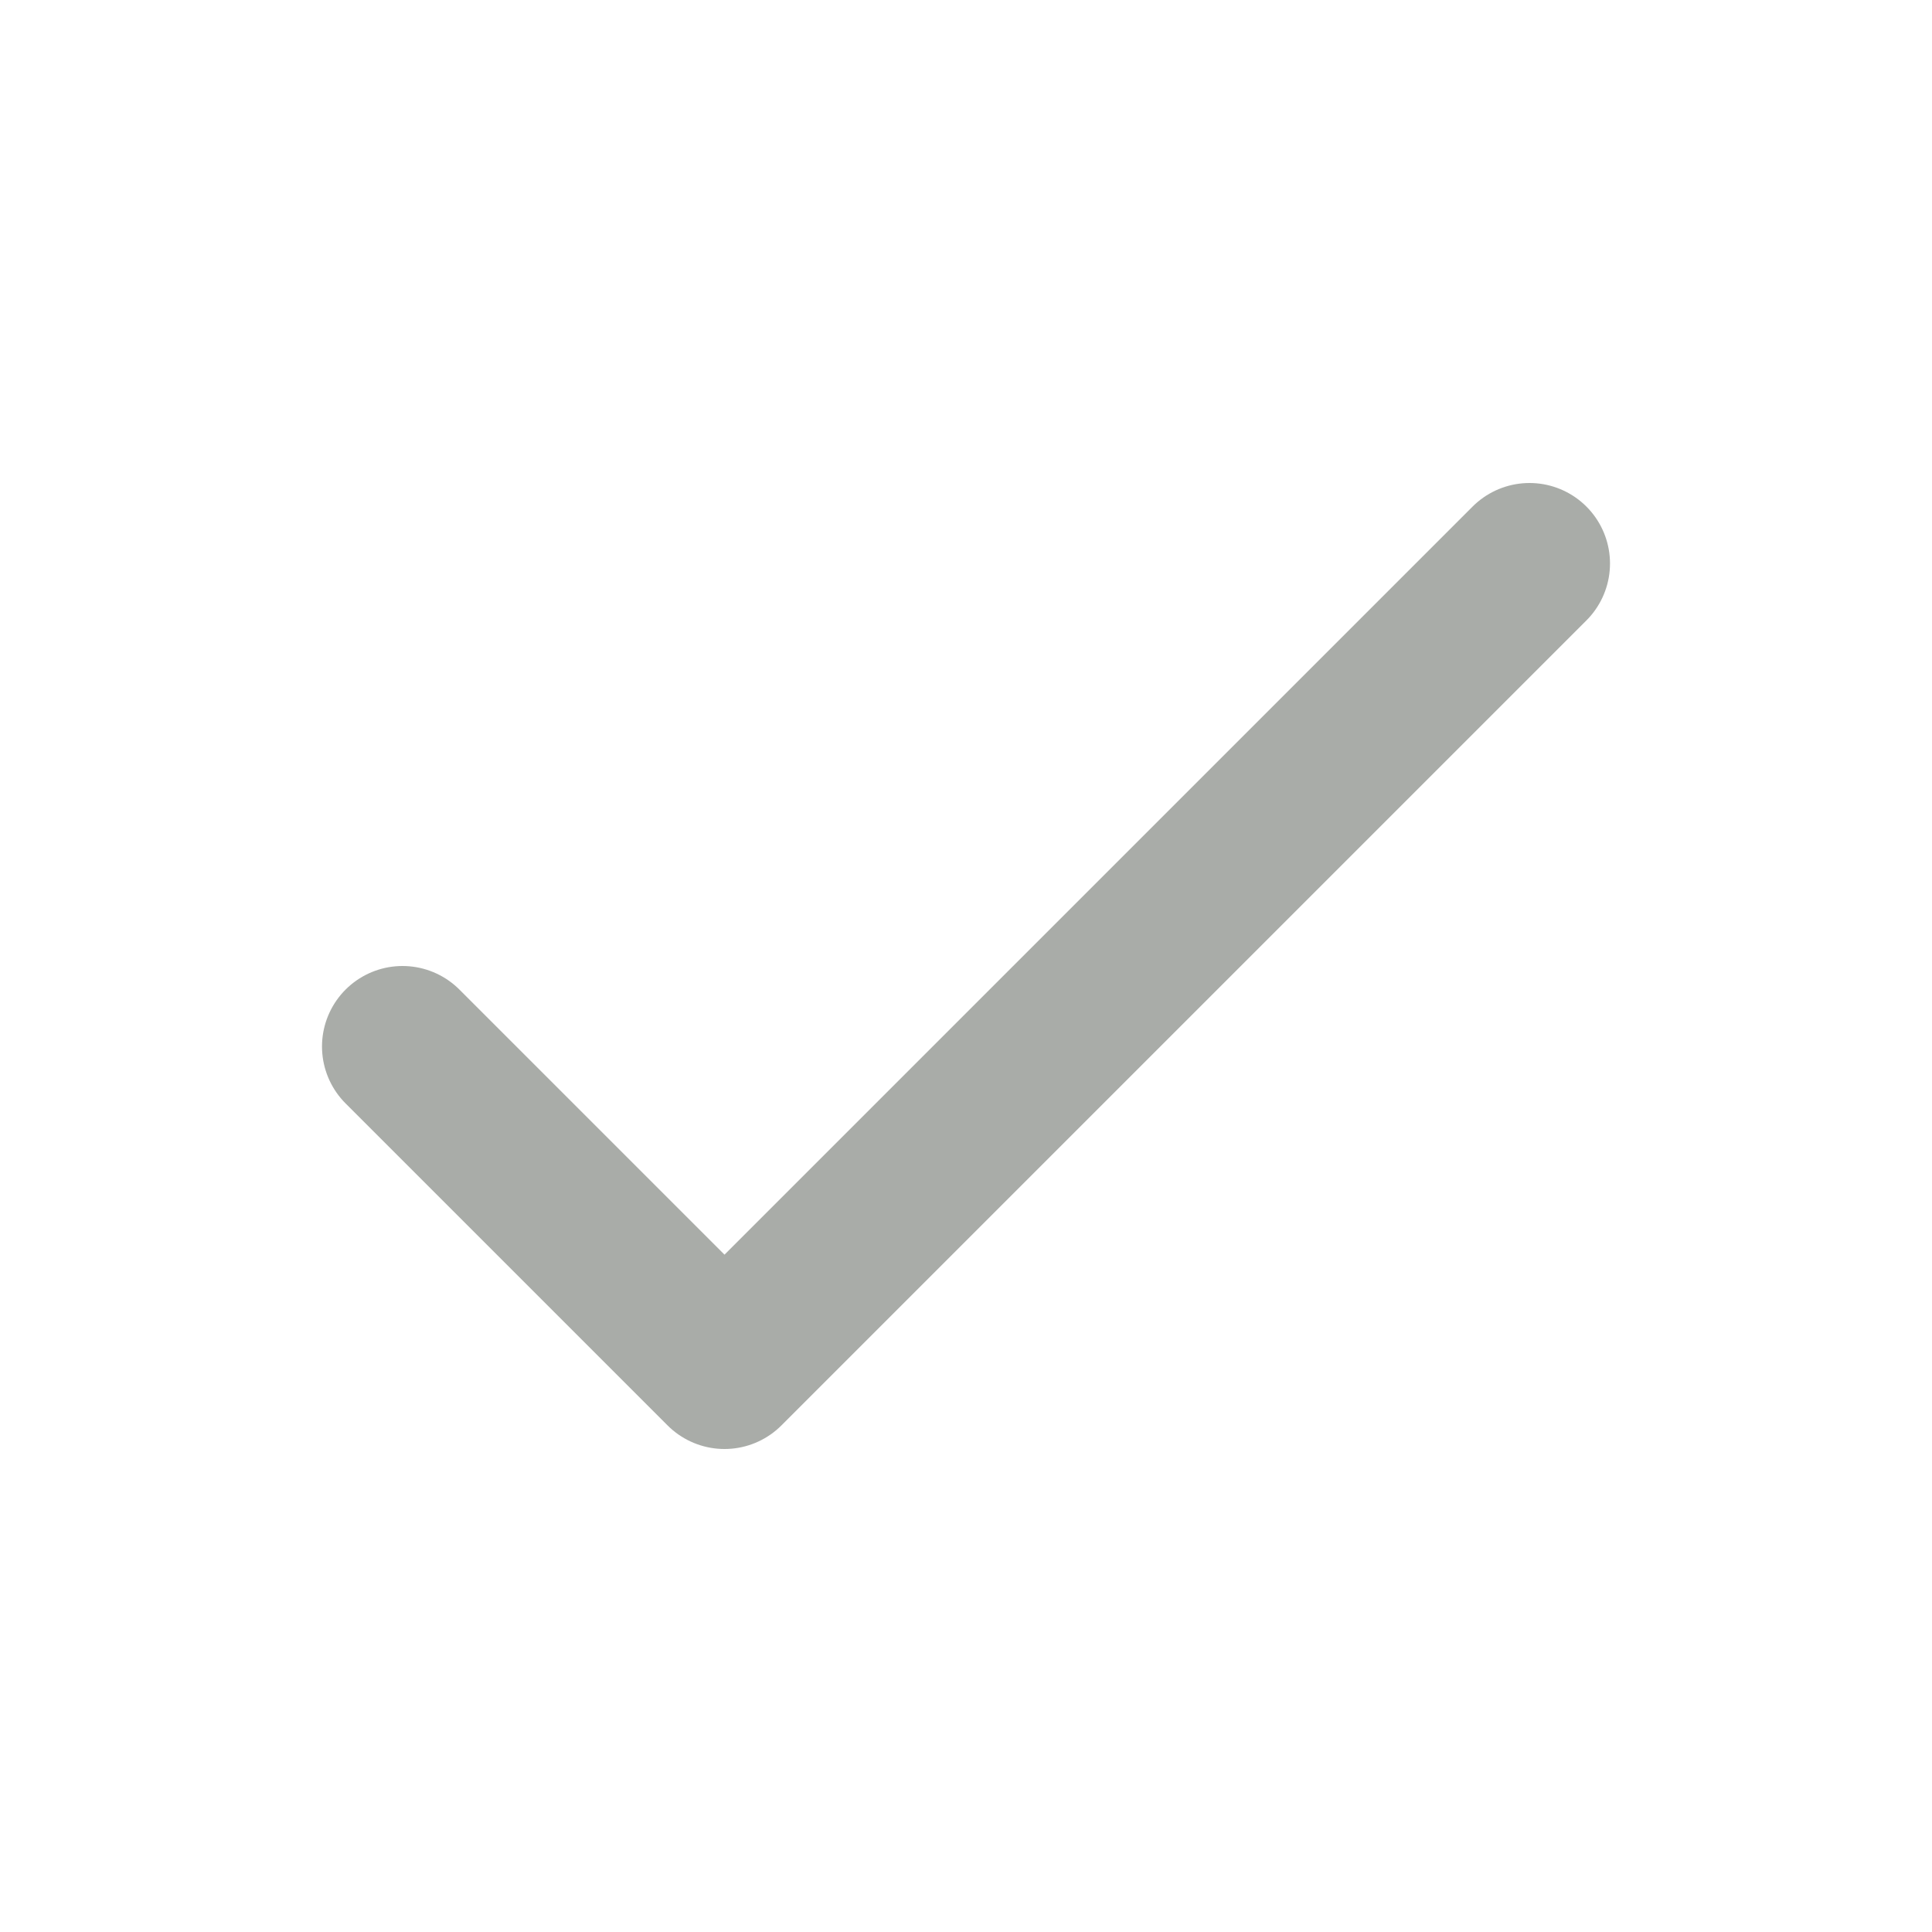 <svg width="24" height="24" viewBox="0 0 24 24" fill="none" xmlns="http://www.w3.org/2000/svg">
<path d="M5 13L9 17L19 7" stroke="#A9ACA8" stroke-width="2" stroke-linecap="round" stroke-linejoin="round"/>
</svg>
